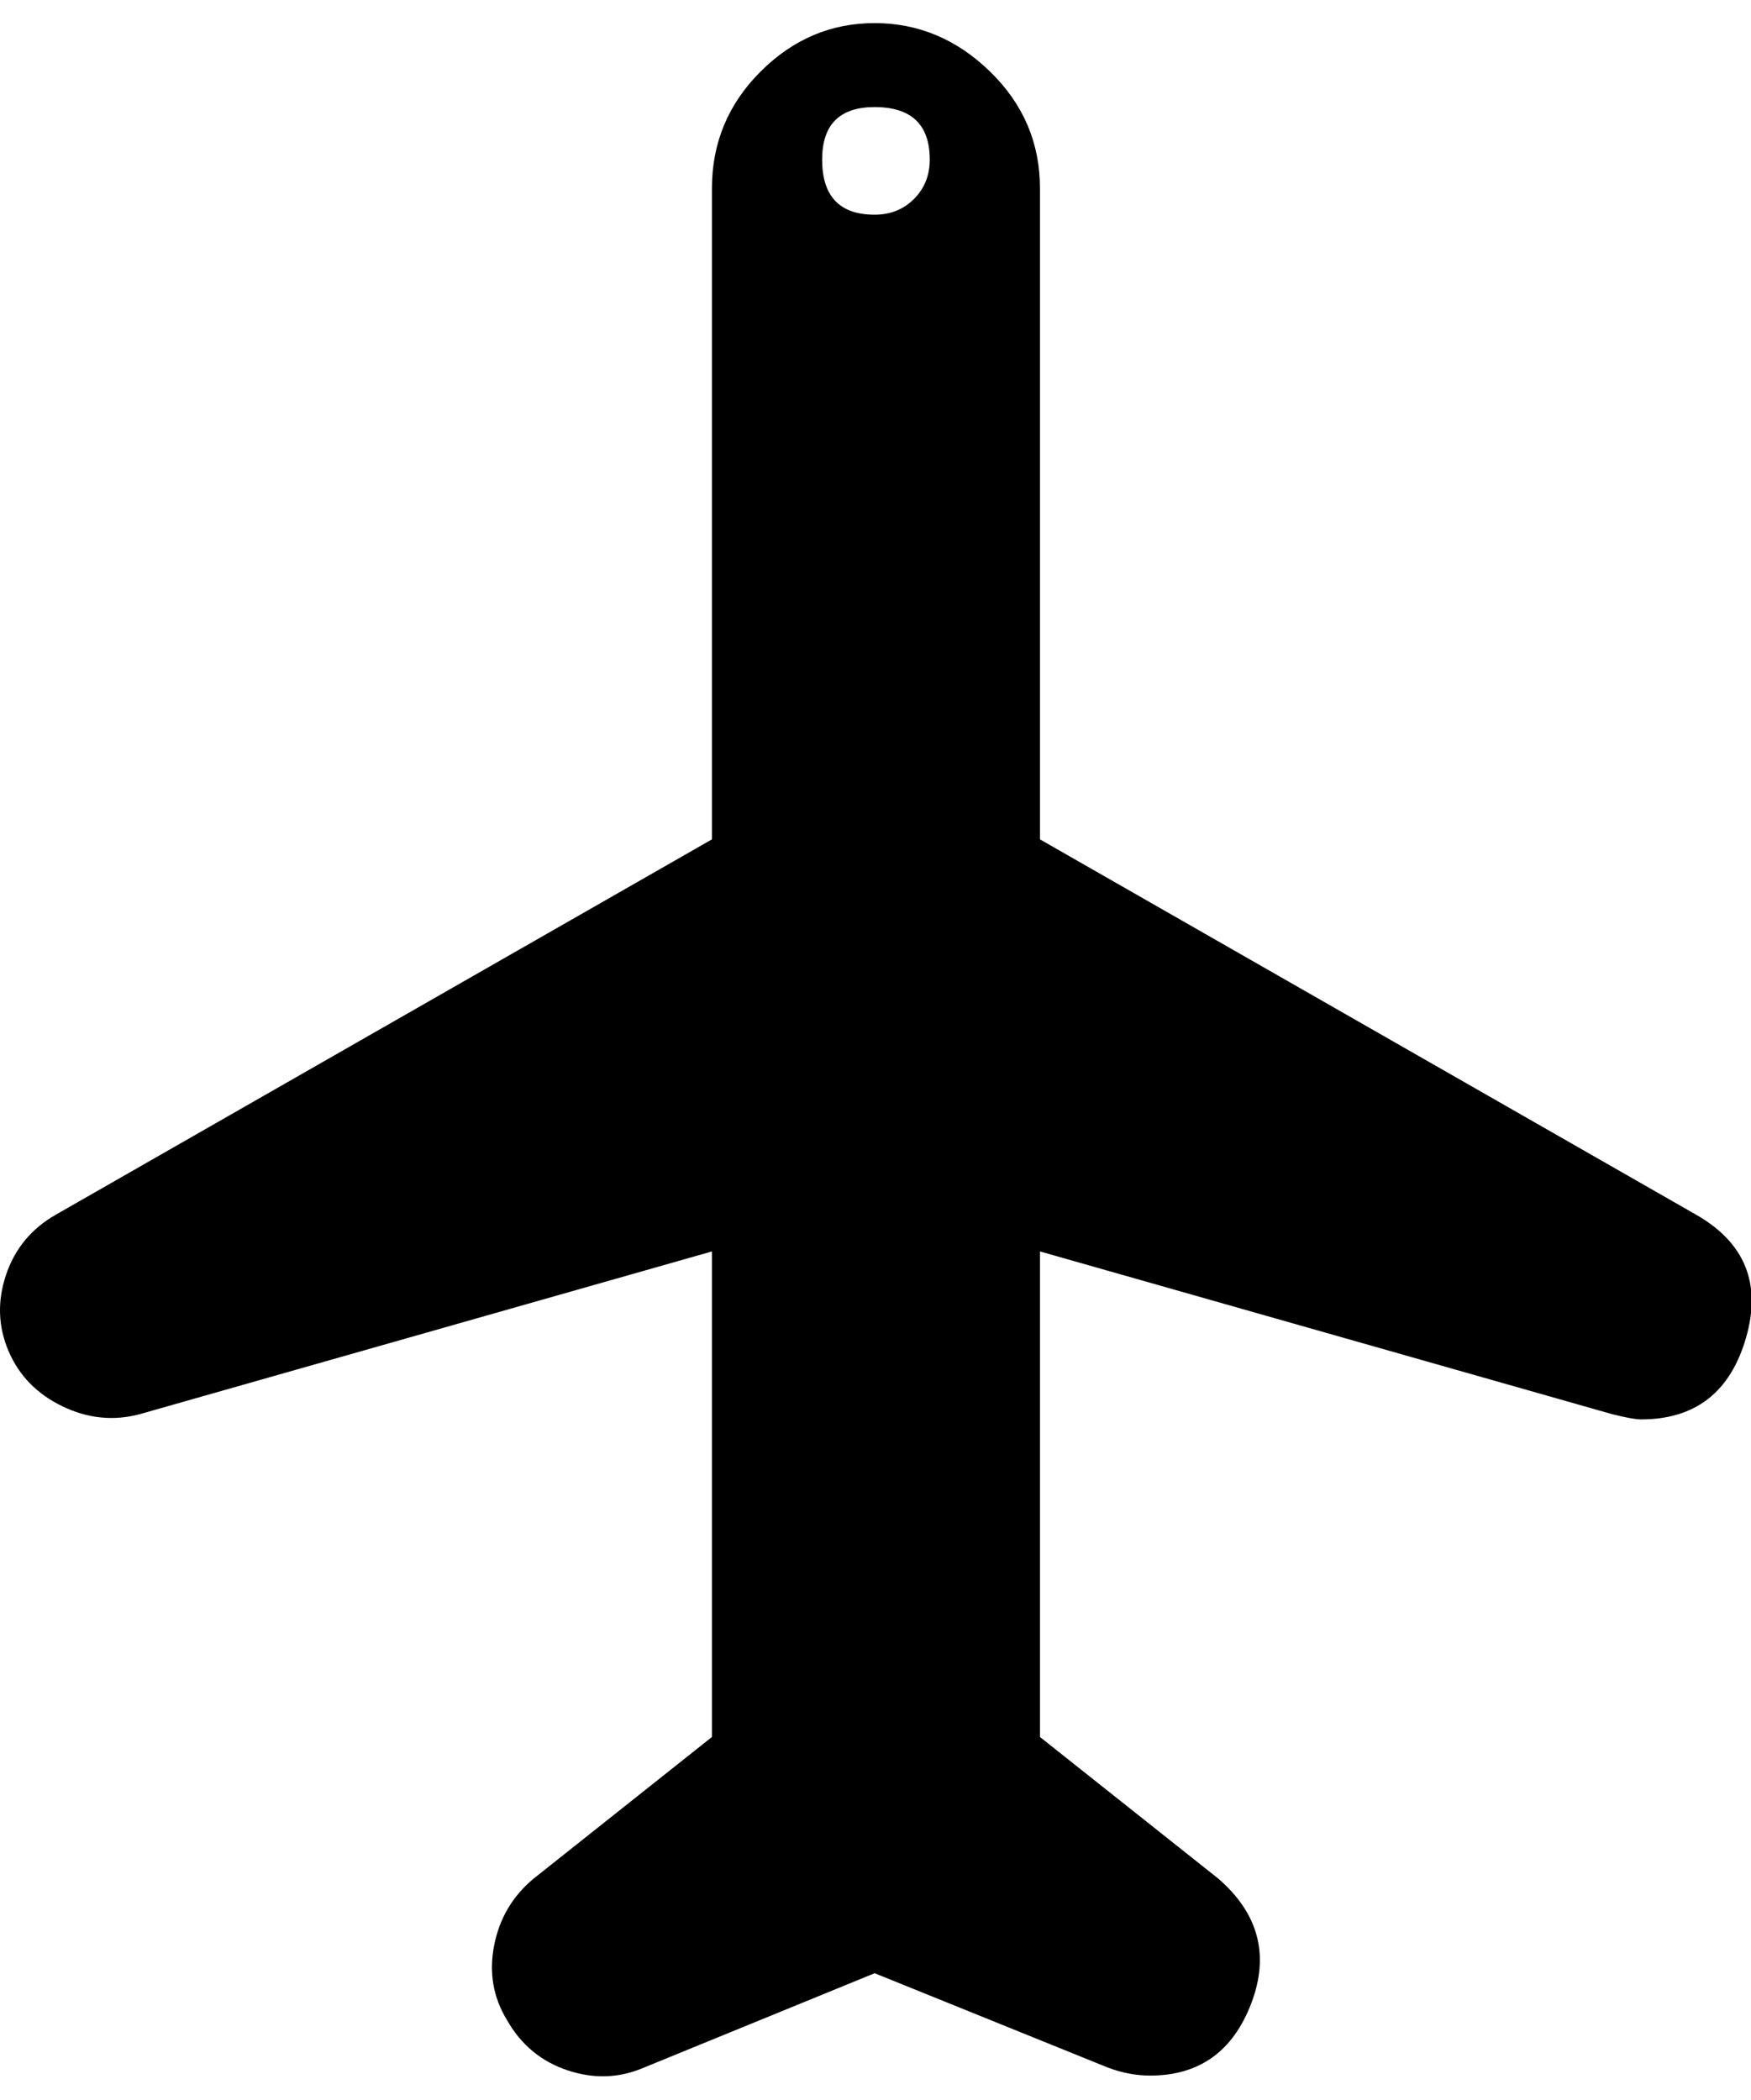 <svg height="1000" width="834" xmlns="http://www.w3.org/2000/svg"><path d="M807.841 578.5q35 20 23.75 58.75t-50 38.75q-3.75 0 -13.75 -2.5l-272.5 -77.5l0 231.25l85 67.5q28.75 25 15.625 59.375t-48.125 34.375q-10 0 -20 -3.75l-111.25 -45 -110 45q-17.5 7.5 -36.25 1.25t-28.75 -23.75q-10 -16.25 -6.25 -35.625t18.75 -31.875l85 -67.5l0 -231.25l-272.5 77.5q-18.75 5 -36.875 -3.75t-25.625 -26.25 -1.25 -36.25 23.75 -28.75l312.5 -178.75l0 -310q0 -32.5 23.125 -55.625t54.375 -23.125 55 23.125 23.75 55.625l0 310zm-391.25 -476.25q11.25 0 18.75 -7.5t7.5 -18.75q0 -25 -26.25 -25 -25 0 -25 25 0 26.25 25 26.25z"/></svg>